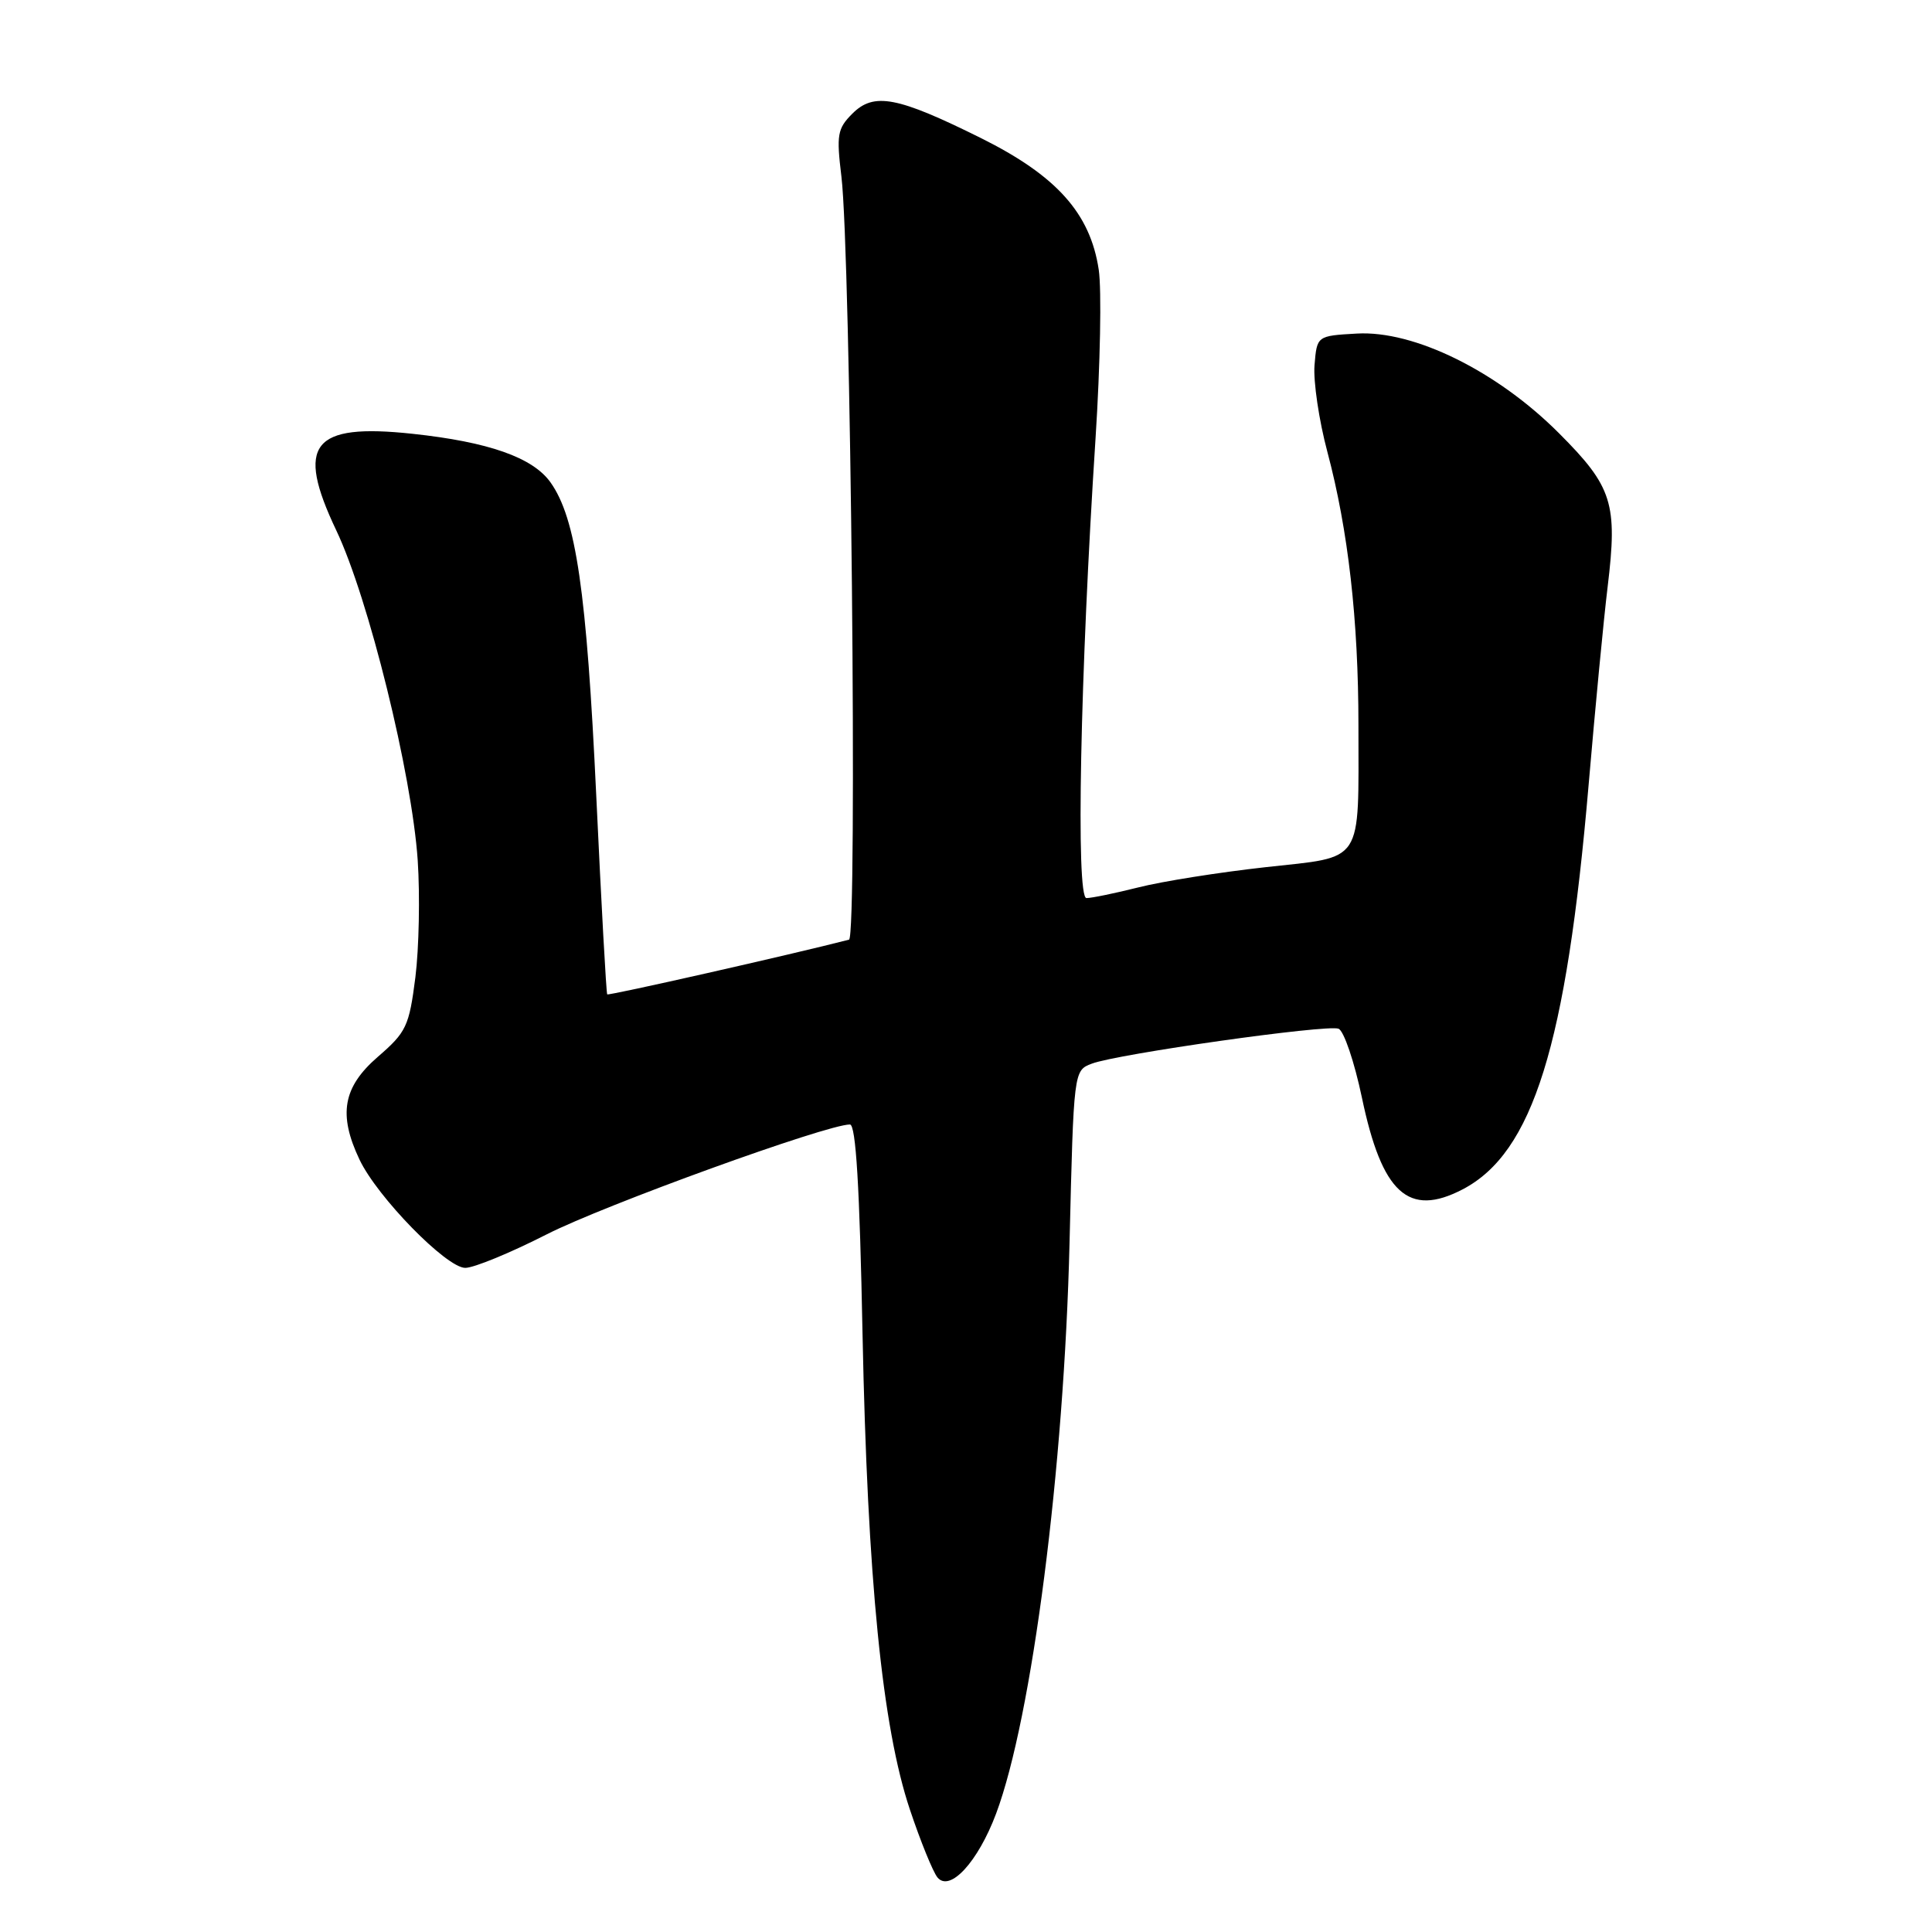<?xml version="1.0" encoding="UTF-8" standalone="no"?>
<!DOCTYPE svg PUBLIC "-//W3C//DTD SVG 1.1//EN" "http://www.w3.org/Graphics/SVG/1.1/DTD/svg11.dtd" >
<svg xmlns="http://www.w3.org/2000/svg" xmlns:xlink="http://www.w3.org/1999/xlink" version="1.1" viewBox="0 0 256 256">
 <g >
 <path fill="currentColor"
d=" M 131.99 240.31 C 136.75 227.58 141.00 194.54 141.72 164.67 C 142.27 141.85 142.27 141.85 144.67 140.94 C 148.06 139.65 175.82 135.72 177.36 136.31 C 178.07 136.58 179.46 140.69 180.46 145.44 C 183.12 158.13 186.63 161.33 193.80 157.60 C 203.12 152.74 207.54 138.55 210.50 104.00 C 211.37 93.83 212.50 82.02 213.02 77.76 C 214.36 66.70 213.66 64.50 206.58 57.41 C 198.37 49.18 187.38 43.76 179.78 44.20 C 174.50 44.50 174.50 44.50 174.18 48.40 C 174.01 50.54 174.77 55.72 175.89 59.90 C 178.64 70.22 180.00 82.16 180.00 96.10 C 180.00 114.73 180.84 113.45 167.66 114.91 C 161.52 115.59 153.96 116.79 150.86 117.58 C 147.75 118.36 144.65 119.00 143.96 119.00 C 142.54 119.00 143.13 89.39 145.17 58.00 C 145.79 48.38 145.98 38.36 145.59 35.75 C 144.47 28.26 140.00 23.28 129.97 18.29 C 118.89 12.79 115.80 12.20 112.94 15.06 C 110.96 17.04 110.82 17.86 111.49 23.38 C 112.73 33.60 113.63 124.22 112.50 124.51 C 105.00 126.45 80.63 131.96 80.46 131.76 C 80.33 131.62 79.68 119.80 79.01 105.50 C 77.73 78.27 76.33 68.68 72.94 63.91 C 70.59 60.62 64.75 58.56 54.66 57.48 C 41.34 56.05 39.13 58.86 44.56 70.28 C 48.84 79.29 54.57 102.53 55.35 114.00 C 55.66 118.67 55.52 125.65 55.04 129.50 C 54.21 135.99 53.85 136.76 50.07 140.03 C 45.44 144.04 44.79 147.66 47.64 153.66 C 50.00 158.63 59.16 168.00 61.65 168.00 C 62.80 168.00 67.65 166.00 72.44 163.56 C 80.03 159.69 109.52 149.00 112.62 149.00 C 113.41 149.00 113.91 157.27 114.29 176.75 C 114.94 209.22 116.90 228.86 120.57 239.79 C 121.98 244.01 123.63 248.05 124.22 248.77 C 125.87 250.76 129.59 246.71 131.99 240.31 Z "/>
</g>
</svg>